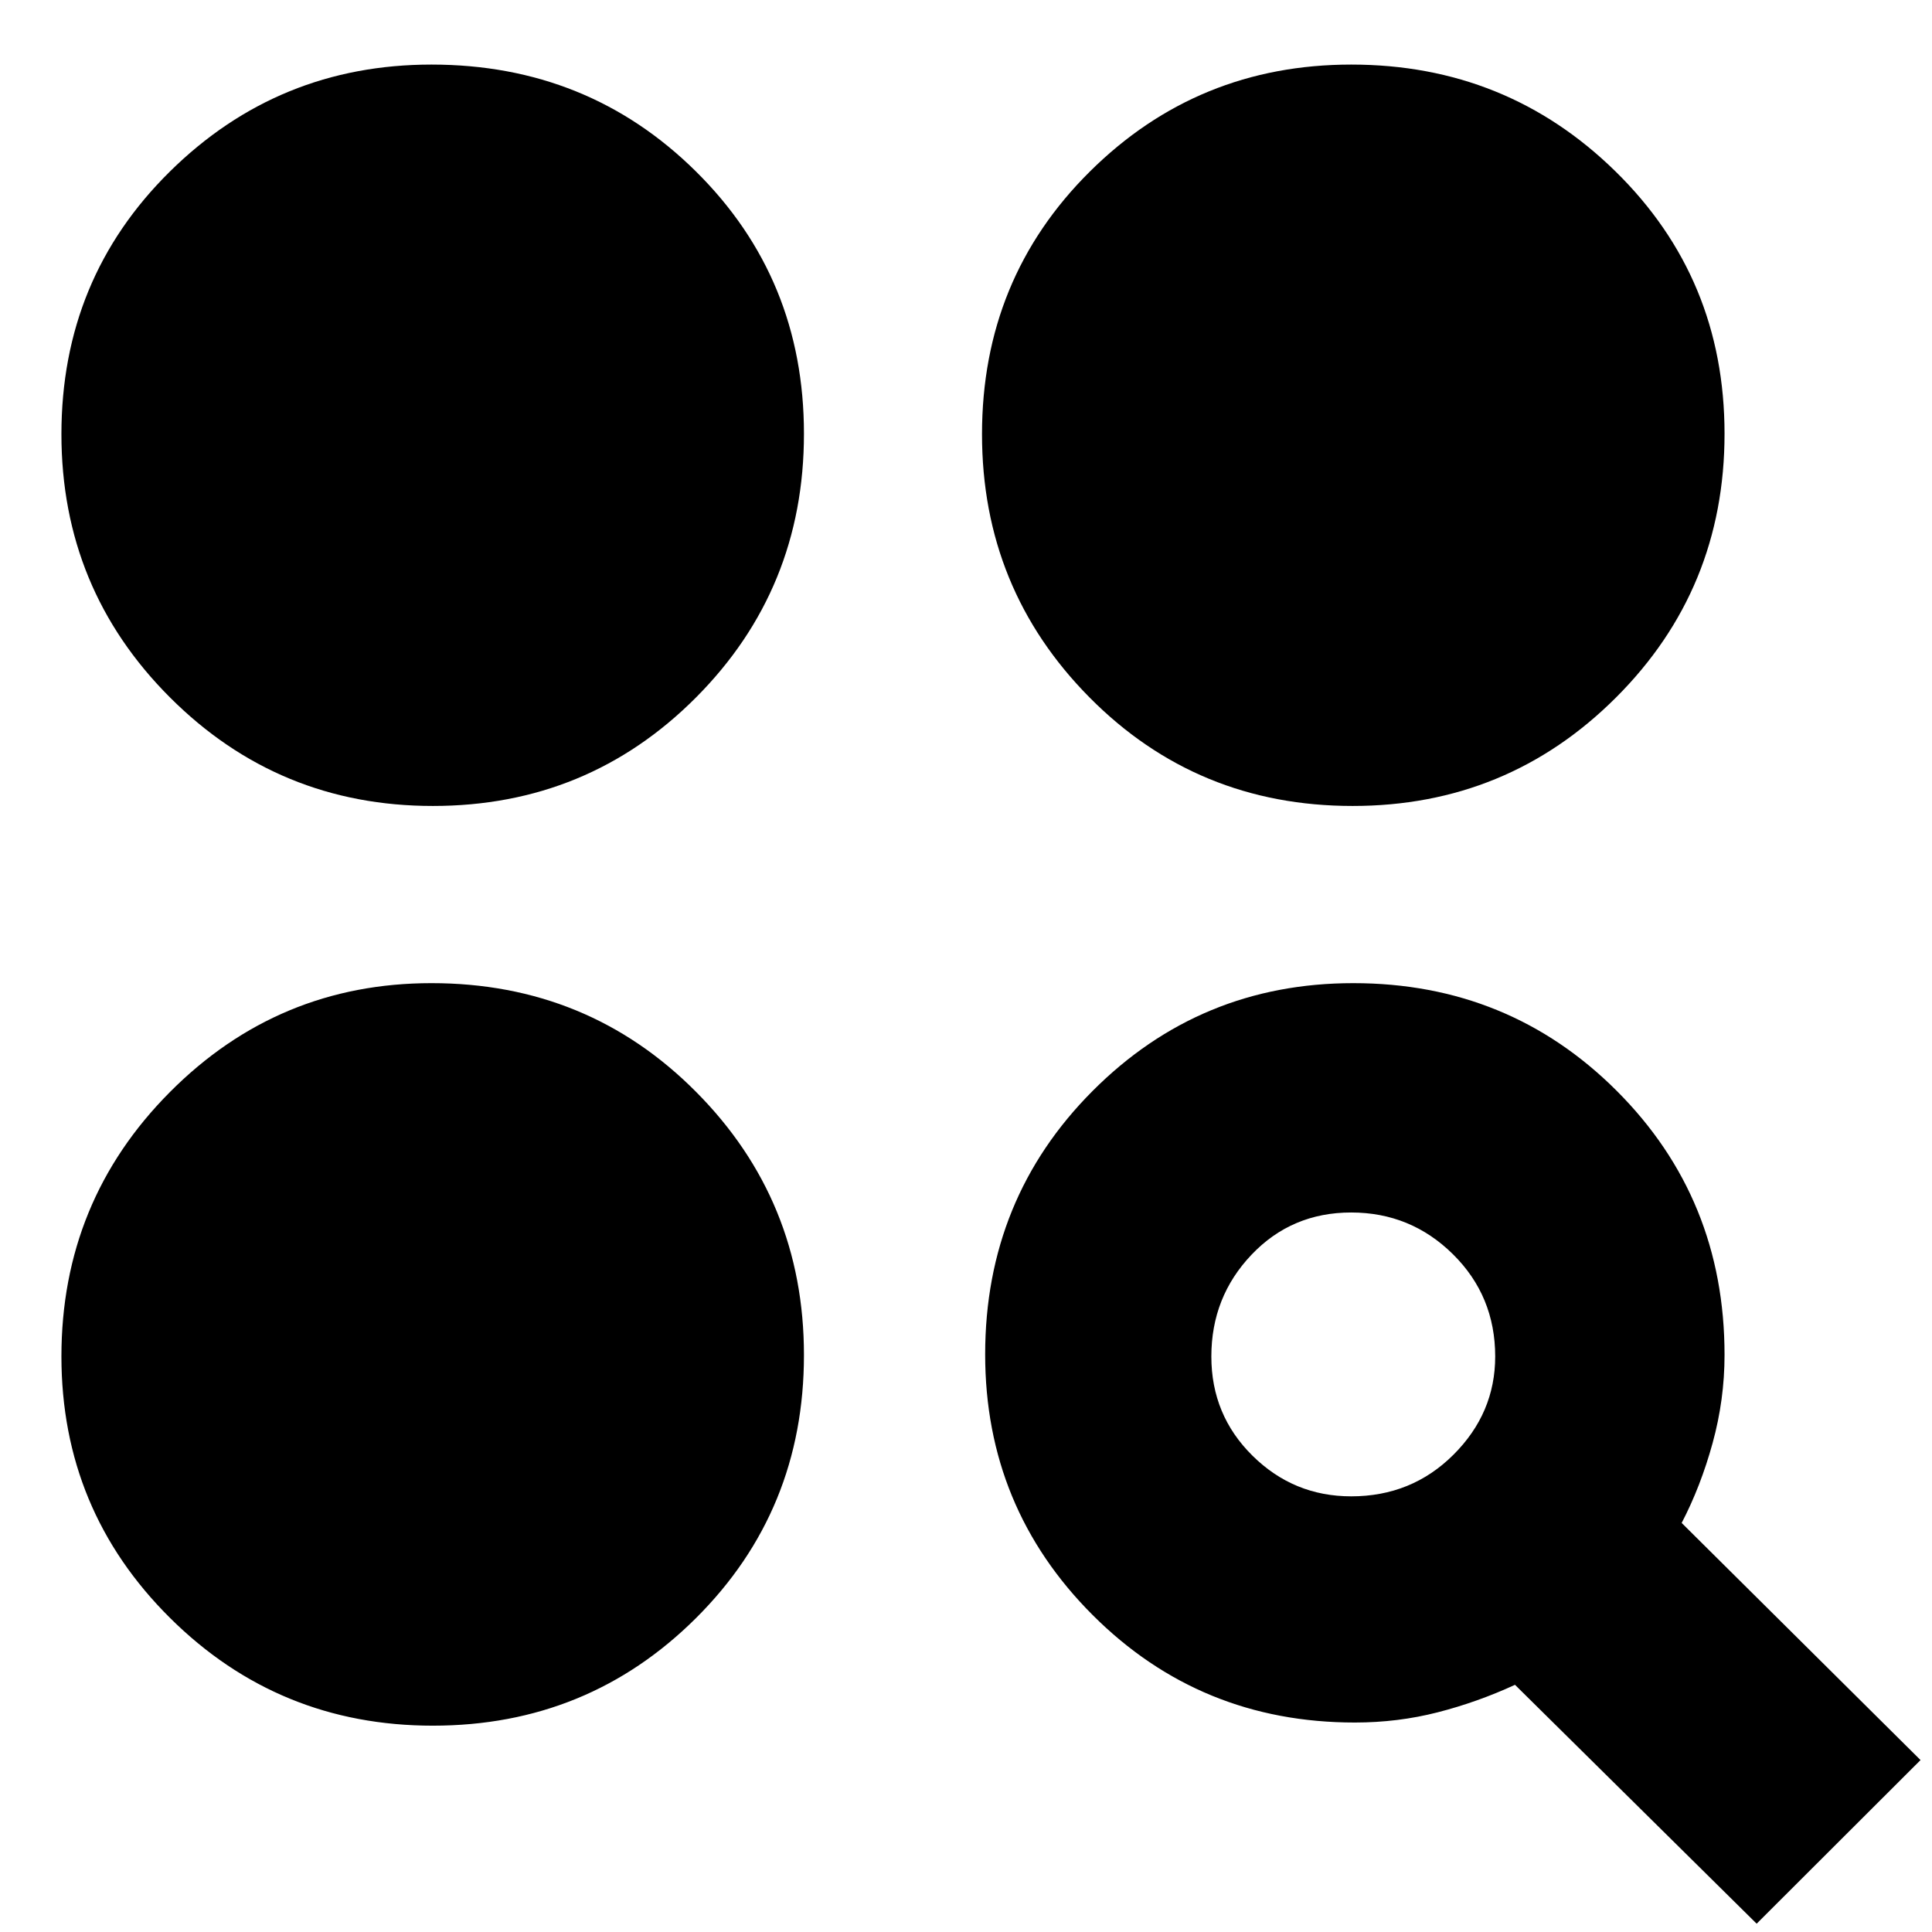 <svg xmlns="http://www.w3.org/2000/svg" height="20" viewBox="0 -960 960 960" width="20"><path d="M872.87-4.13 752.791-122.826q-18.617 8.587-38.407 13.663-19.789 5.076-41.178 5.076-76.845 0-130.265-53.405-53.42-53.406-53.42-129.508 0-77.391 53.406-130.935t129.508-53.544q77.391 0 130.935 53.544 53.543 53.544 53.543 131.193 0 22.222-5.931 43.8-5.932 21.579-15.373 39.681L954.305-85.435 872.87-4.13ZM215.09-102.52q-76.709 0-130.639-53.572Q30.521-209.665 30.521-286q0-77.16 53.87-131.319 53.87-54.16 130.009-54.16 77.737 0 131.408 53.957 53.671 53.957 53.671 130.833 0 77.342-53.688 130.755-53.687 53.413-130.701 53.413Zm456.305-113.958q30.073 0 50.817-20.678t20.744-48.808q0-30.071-20.992-50.814-20.992-20.742-50.565-20.742-29.573 0-49.529 20.99-19.957 20.99-19.957 50.561 0 29.105 20.442 49.298t49.04 20.193ZM215.09-559.521q-76.709 0-130.639-53.94-53.93-53.94-53.93-130.793 0-77.318 53.87-130.489 53.87-53.17 130.009-53.17 77.737 0 131.408 53.106 53.671 53.106 53.671 130.333 0 77.228-53.688 131.09-53.687 53.863-130.701 53.863Zm457.034 0q-77.342 0-130.755-53.94t-53.413-130.793q0-77.318 53.572-130.489 53.572-53.17 129.907-53.17 77.16 0 131.319 53.106 54.159 53.106 54.159 130.333 0 77.228-53.956 131.09Q749-559.521 672.124-559.521Z"/></svg>